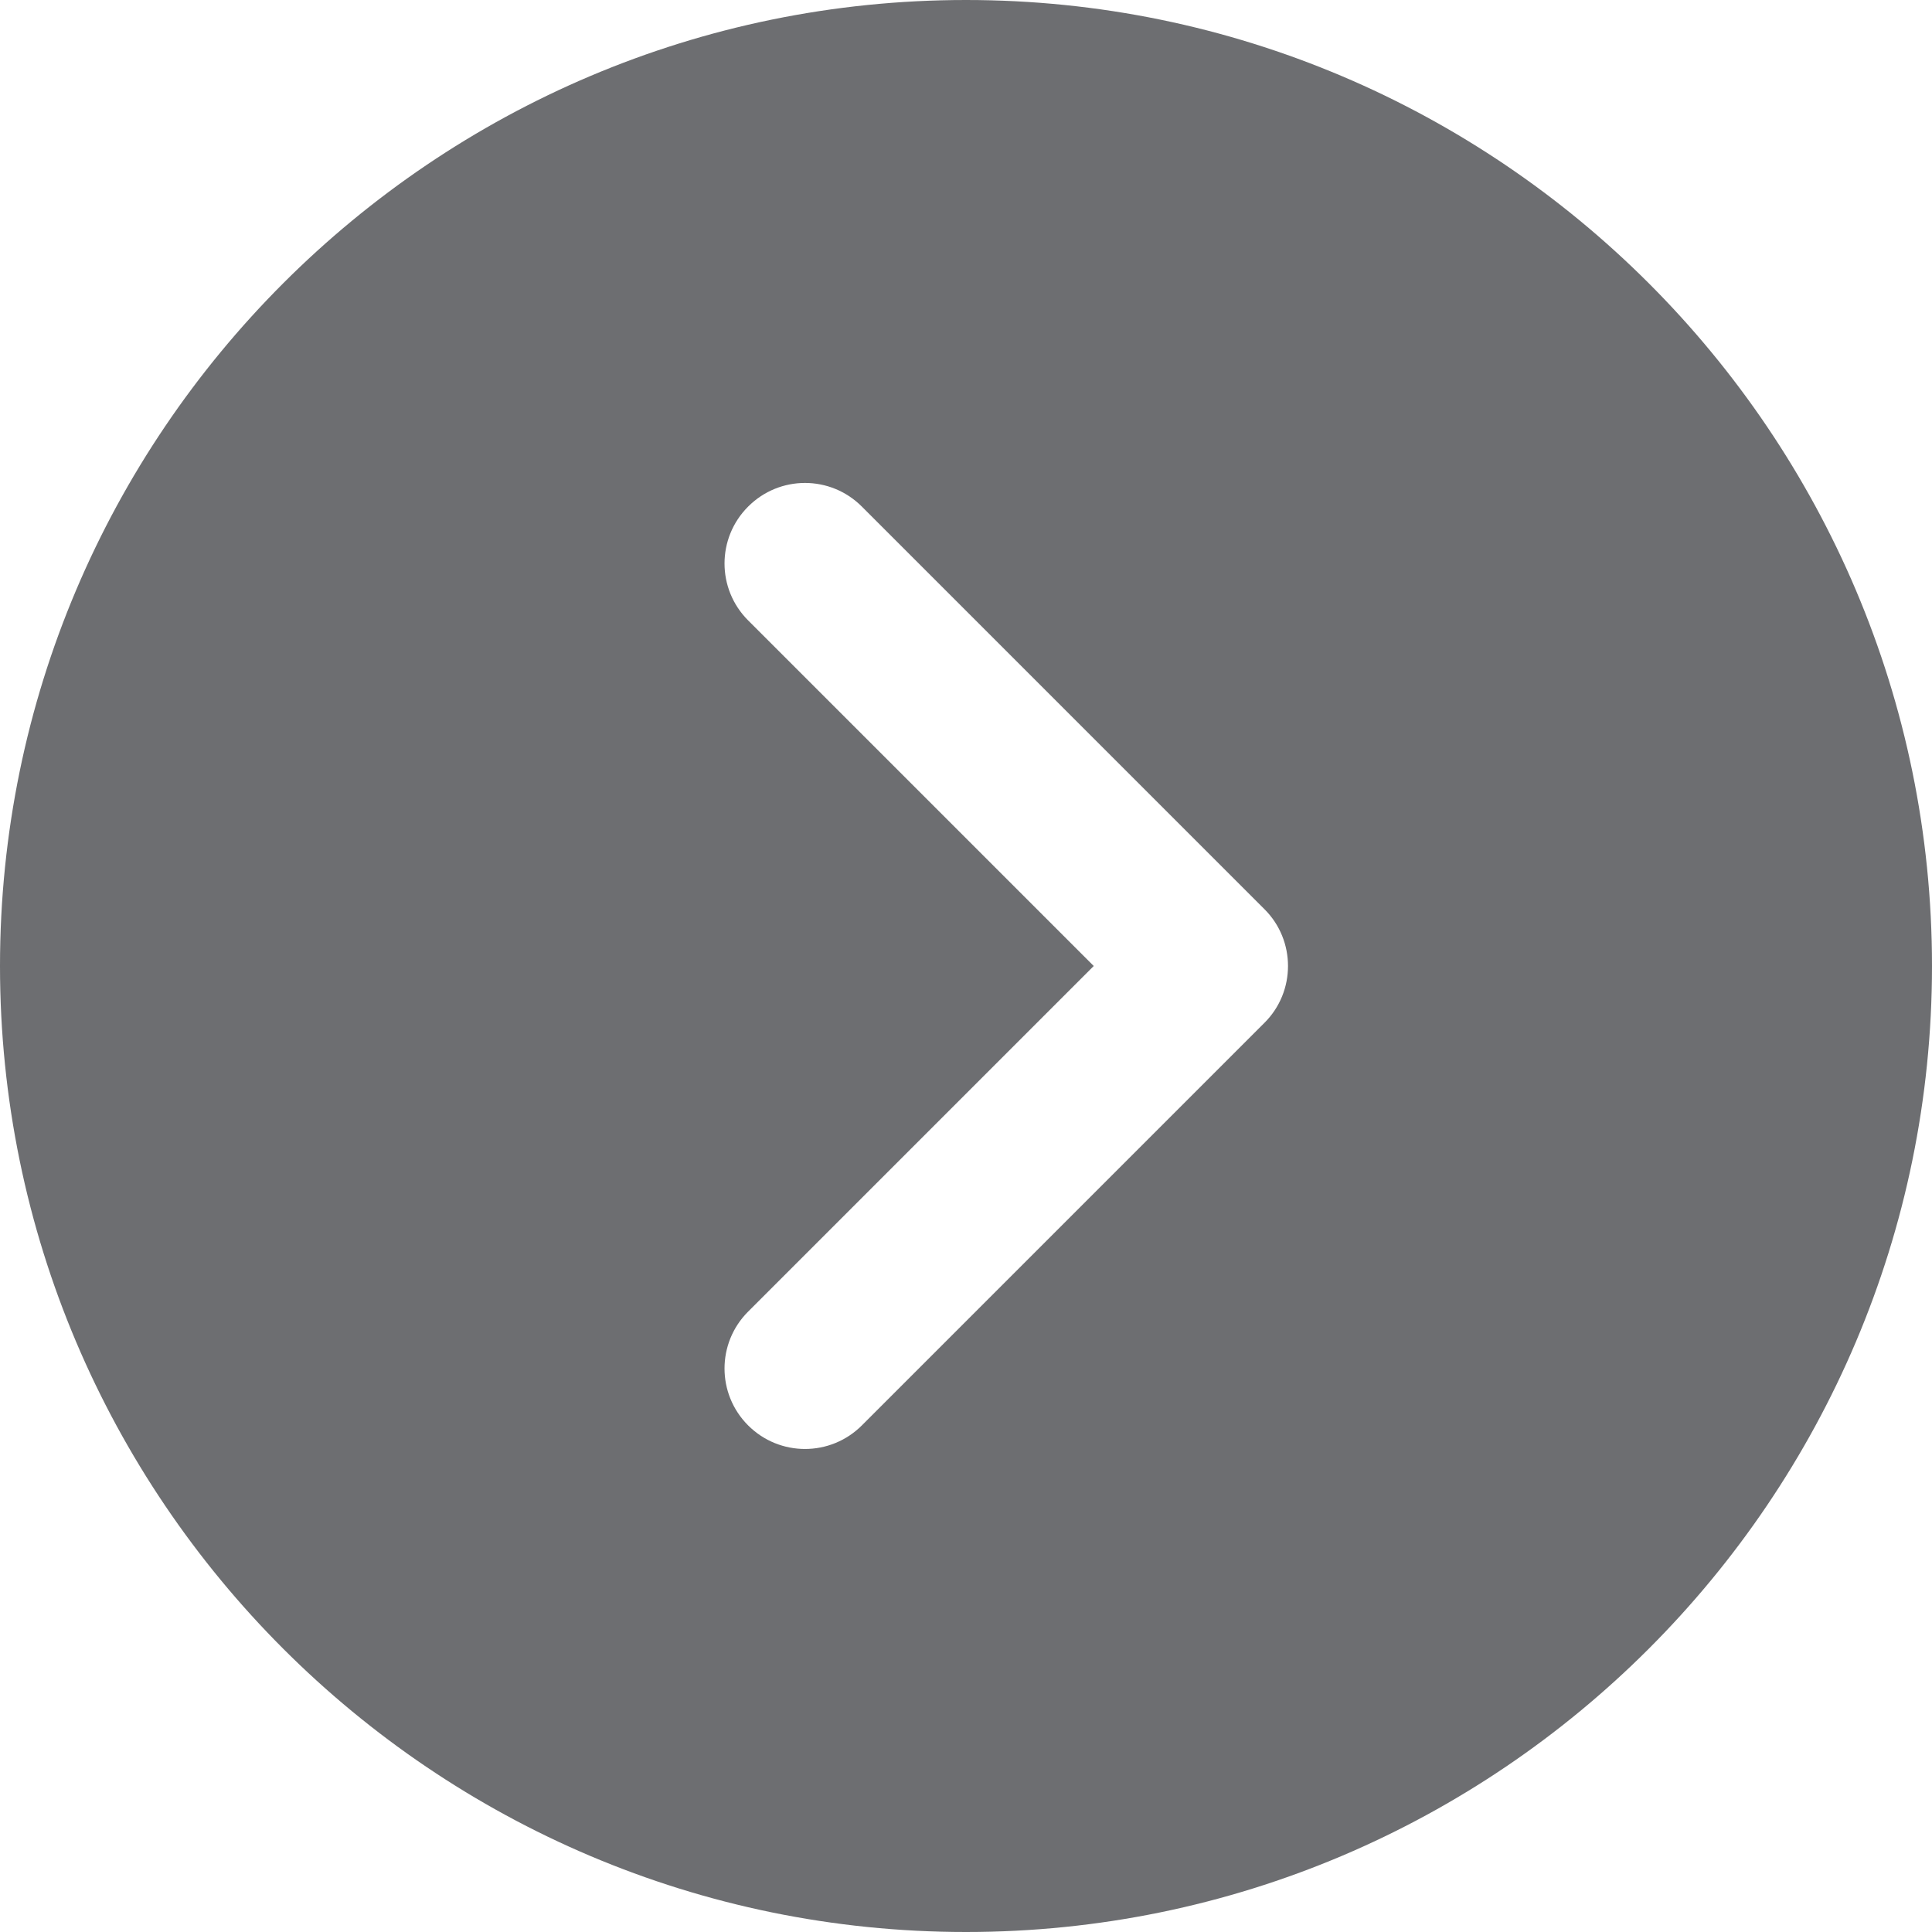 <svg width="18" height="18" viewBox="0 0 18 18" fill="none" xmlns="http://www.w3.org/2000/svg">
<path d="M0 9C0 13.963 4.037 18 9 18C13.963 18 18 13.963 18 9C18 4.037 13.963 0 9 0C4.037 0 0 4.037 0 9ZM8.03 4.72L11.78 8.47C11.927 8.616 12 8.808 12 9C12 9.192 11.927 9.384 11.78 9.53L8.03 13.28C7.737 13.573 7.263 13.573 6.97 13.28C6.677 12.987 6.677 12.513 6.97 12.22L10.19 9L6.97 5.78C6.677 5.487 6.677 5.013 6.97 4.72C7.263 4.426 7.737 4.426 8.03 4.72Z" fill="#6D6E71"/>
</svg>
